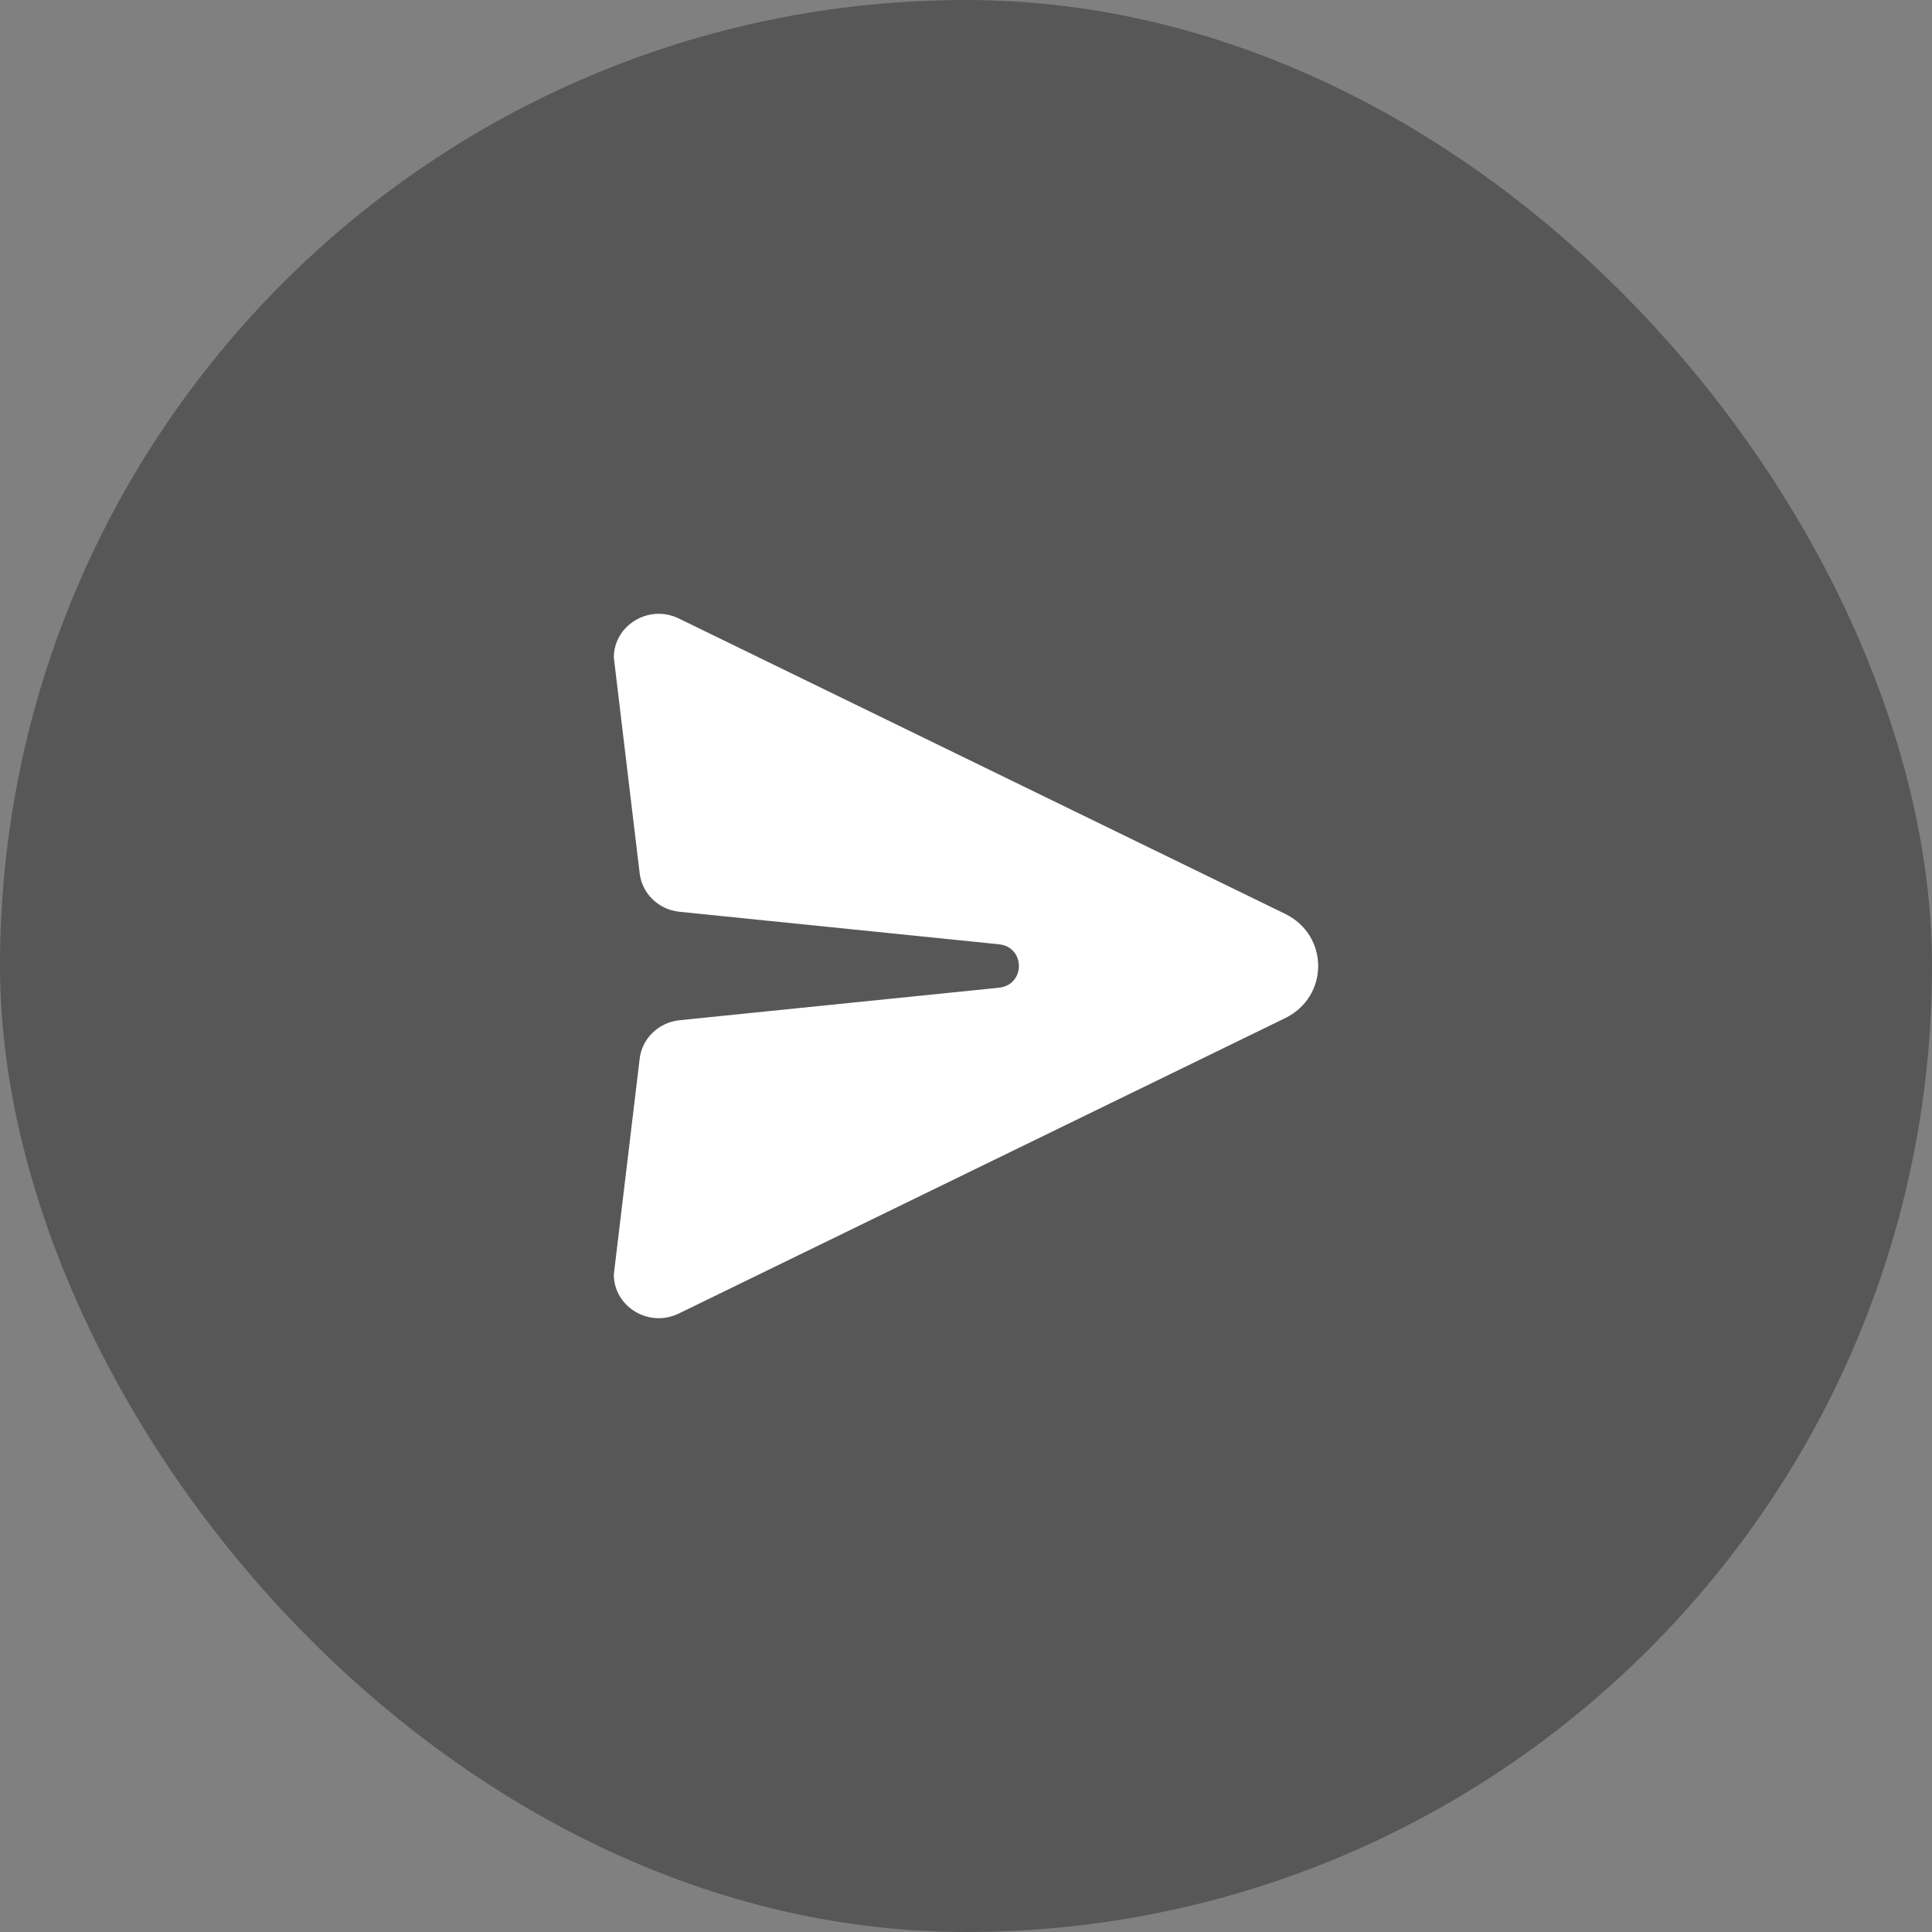 <svg width="32" height="32" viewBox="0 0 32 32" fill="none" xmlns="http://www.w3.org/2000/svg">
<rect x="0" y="0" width="32" height="32" fill="#808080" stroke="none"/>
<rect width="32" height="32" rx="16" fill="#191919" fill-opacity="0.4"/>
<path d="M21.285 15.136C22.016 15.492 22.016 16.508 21.285 16.864L11.243 21.756C10.749 21.997 10.167 21.646 10.167 21.108L10.595 17.535C10.634 17.202 10.904 16.939 11.246 16.899L16.543 16.36C16.987 16.315 16.987 15.685 16.543 15.64L11.246 15.101C10.904 15.062 10.634 14.799 10.595 14.465L10.167 10.892C10.167 10.354 10.749 10.003 11.243 10.244L21.285 15.136Z" fill="white"/>
</svg>
